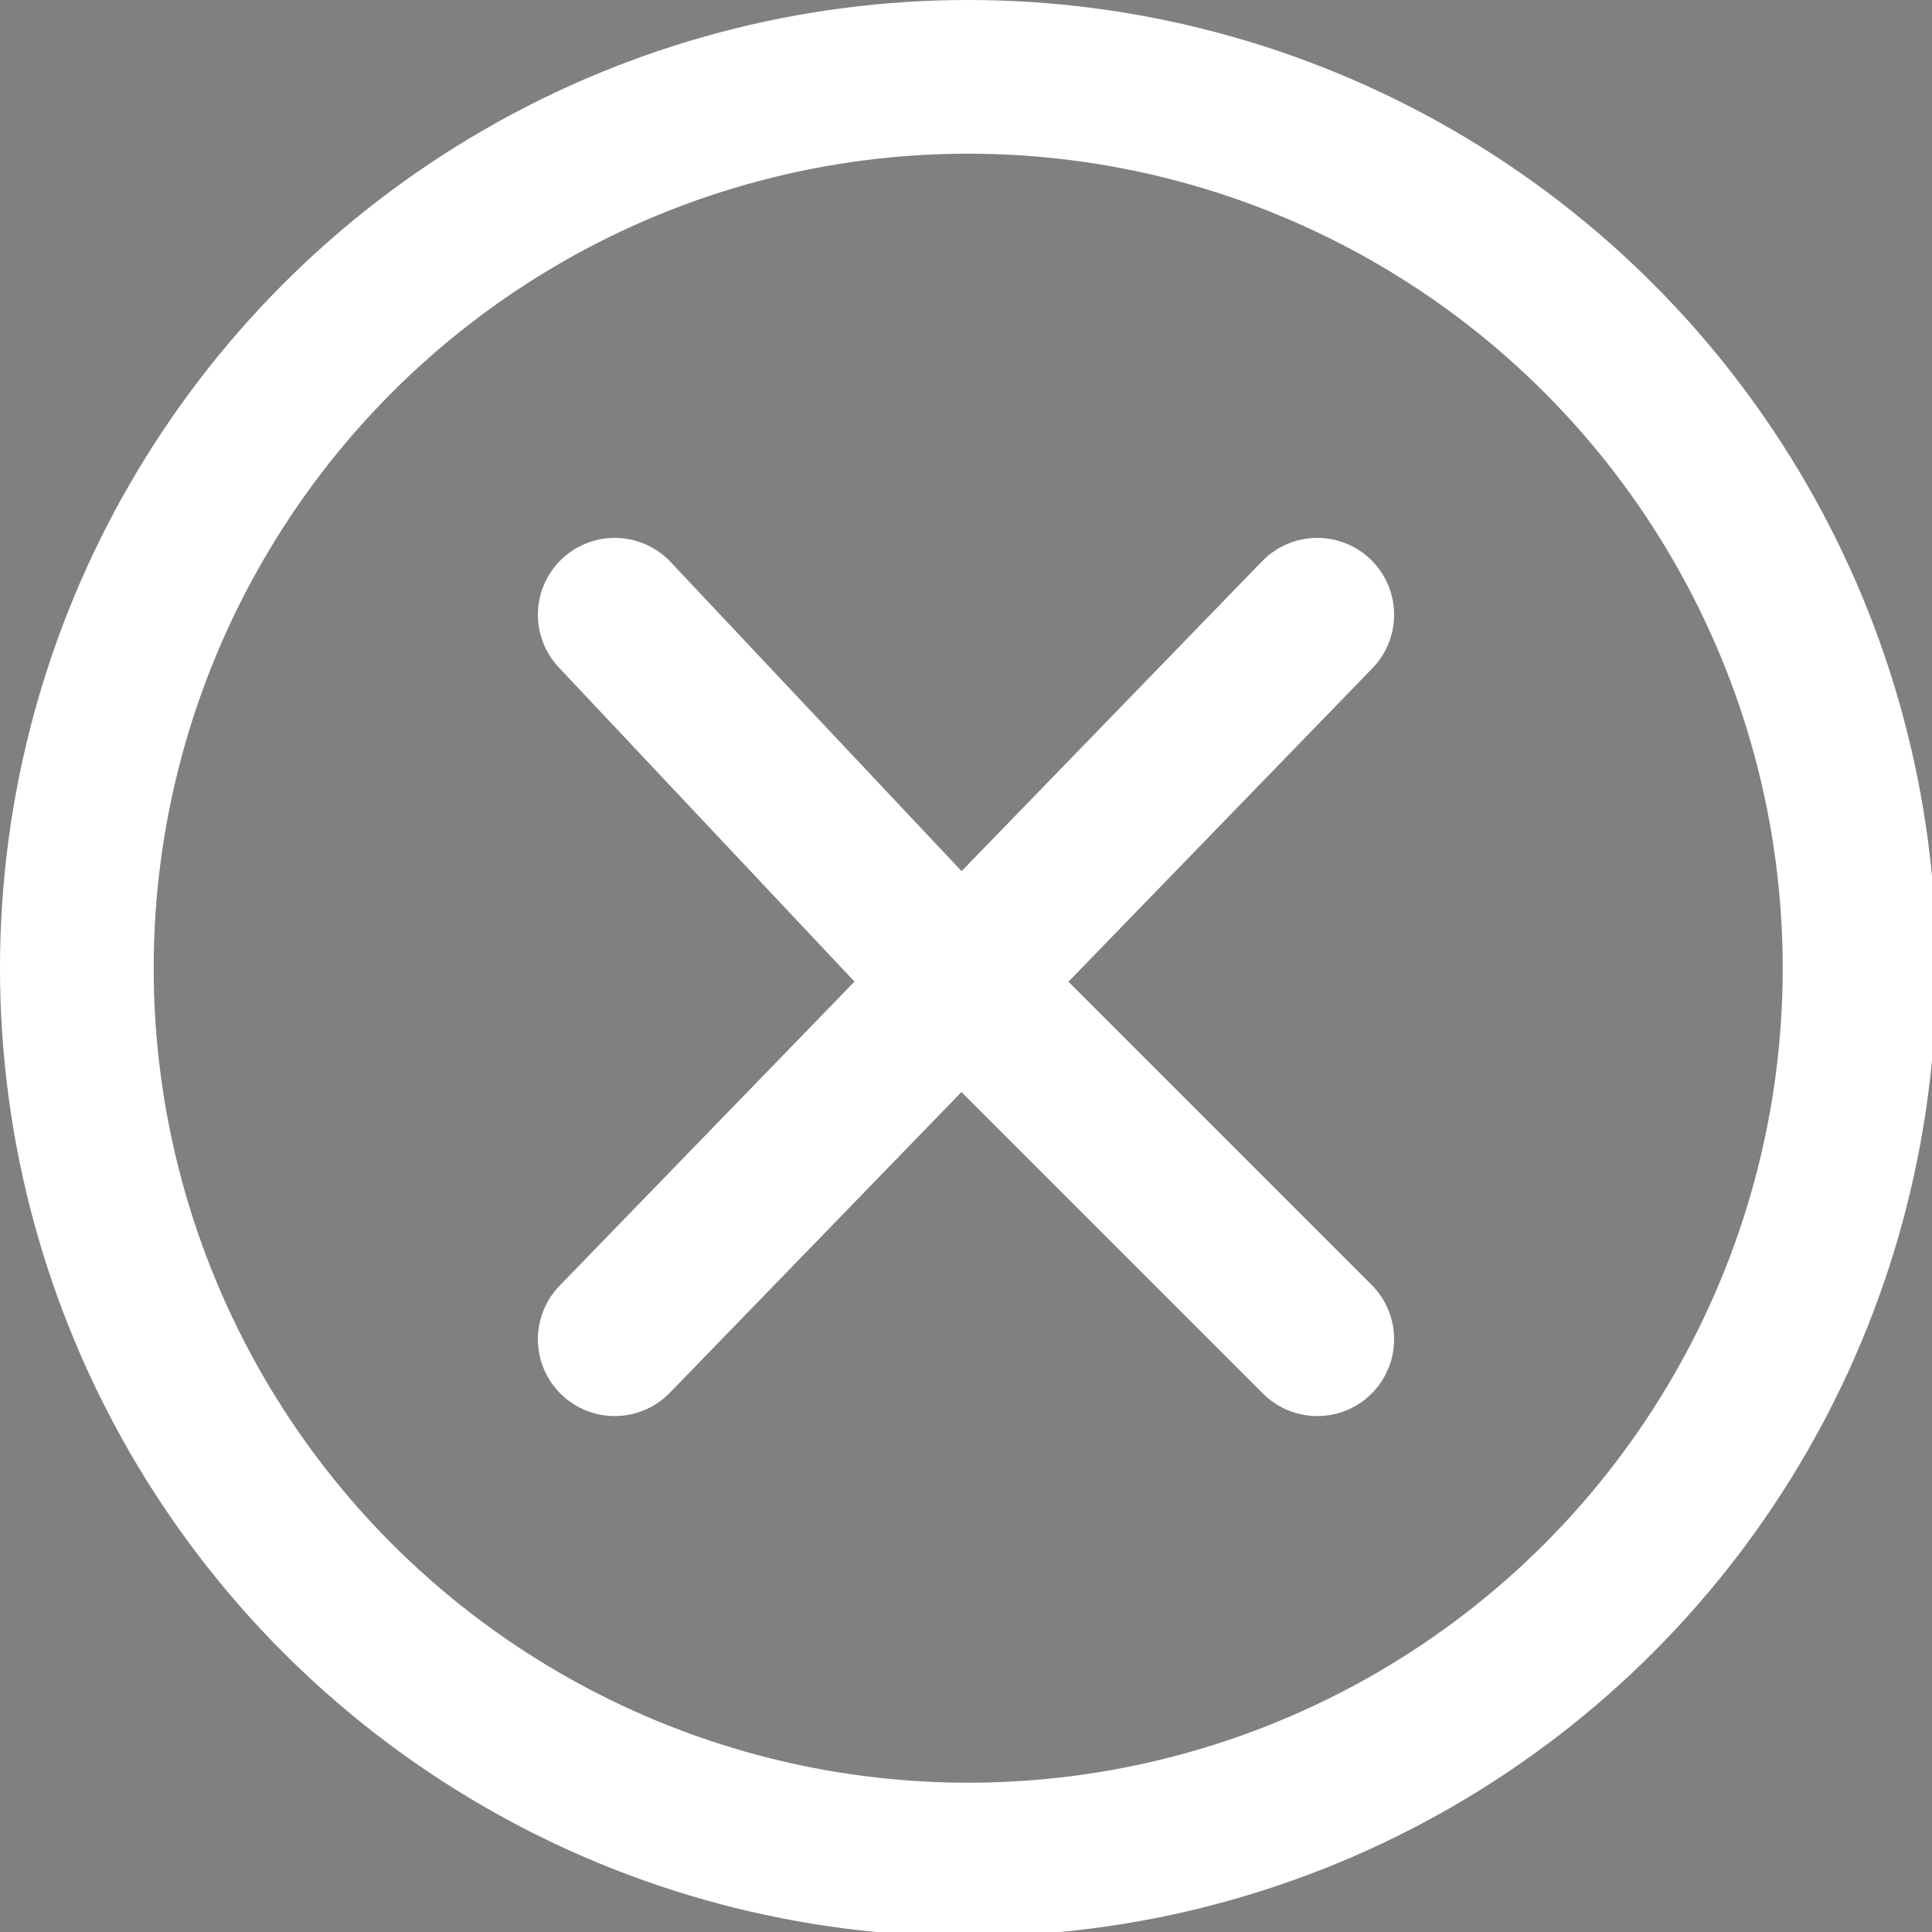 <svg xmlns="http://www.w3.org/2000/svg" viewBox="0 0 88 88">
    <rect x="0" y="0" width="88" height="88" fill="#808080" stroke="none"/>
    <path d="m28 61 32-33Zm32 0L44 45 28 28l16 17Z" class="st0" style="stroke:#fff;stroke-width:7;stroke-linejoin:round"/>
    <circle cx="44.1" cy="44.1" r="40.6" style="fill:none;stroke:#fff;stroke-width:7"/>
</svg>